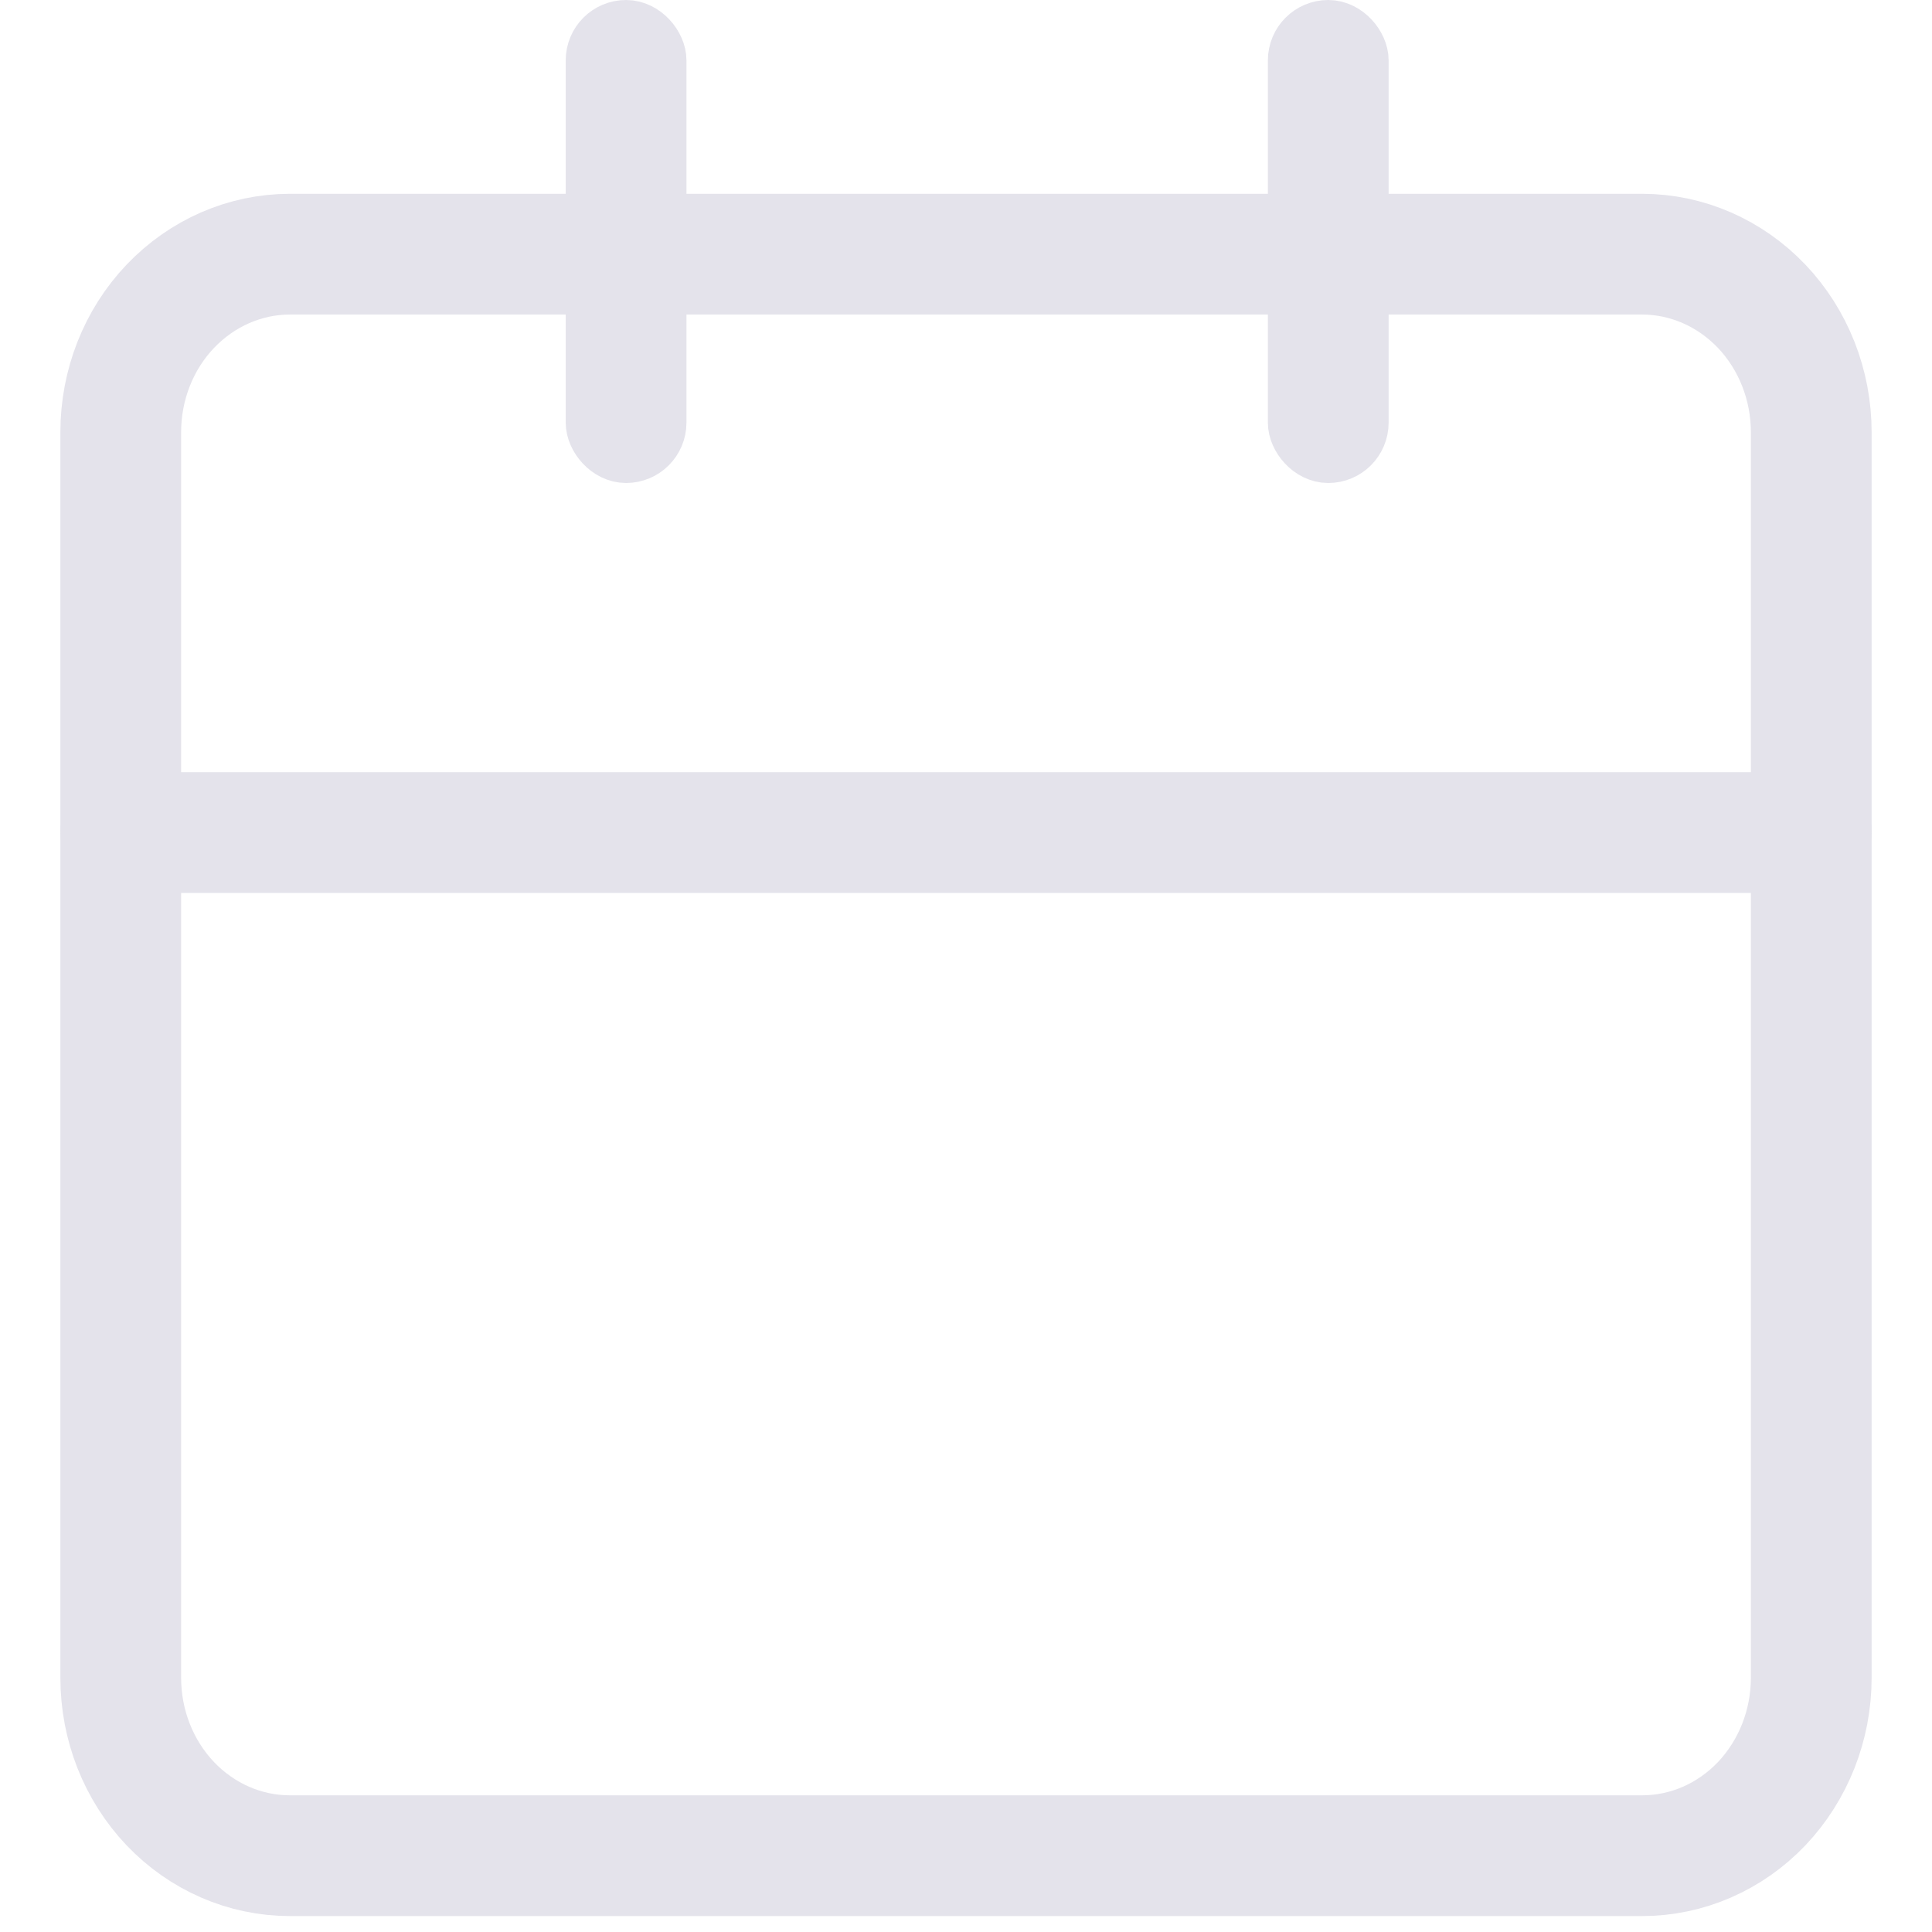 <svg width="16" height="16" viewBox="0 0 16 16" fill="none" xmlns="http://www.w3.org/2000/svg">
<g clip-path="url(#clip0_7595_40821)">
<path d="M11.5 2.105H13.6C13.971 2.105 14.327 2.261 14.59 2.537C14.852 2.813 15 3.188 15 3.579V13.895C15 14.286 14.852 14.66 14.59 14.937C14.327 15.213 13.971 15.368 13.6 15.368H2.4C2.029 15.368 1.673 15.213 1.41 14.937C1.147 14.66 1 14.286 1 13.895V3.579C1 3.188 1.147 2.813 1.41 2.537C1.673 2.261 2.029 2.105 2.4 2.105H11.5Z" stroke="#E4E3EB" stroke-linecap="round" stroke-linejoin="round"/>
<path d="M1 6.895H15" stroke="#E4E3EB" stroke-linecap="round" stroke-linejoin="round"/>
<rect x="4.935" y="0.25" width="0.5" height="3.5" rx="0.25" stroke="#E4E3EB" stroke-width="0.5" stroke-linecap="round" stroke-linejoin="round"/>
<rect x="10.75" y="0.25" width="0.5" height="3.5" rx="0.25" stroke="#E4E3EB" stroke-width="0.5" stroke-linecap="round" stroke-linejoin="round"/>
</g>
<defs>
<clipPath id="clip0_7595_40821">
<rect width="16" height="16" fill="white"/>
</clipPath>
</defs>
</svg>
